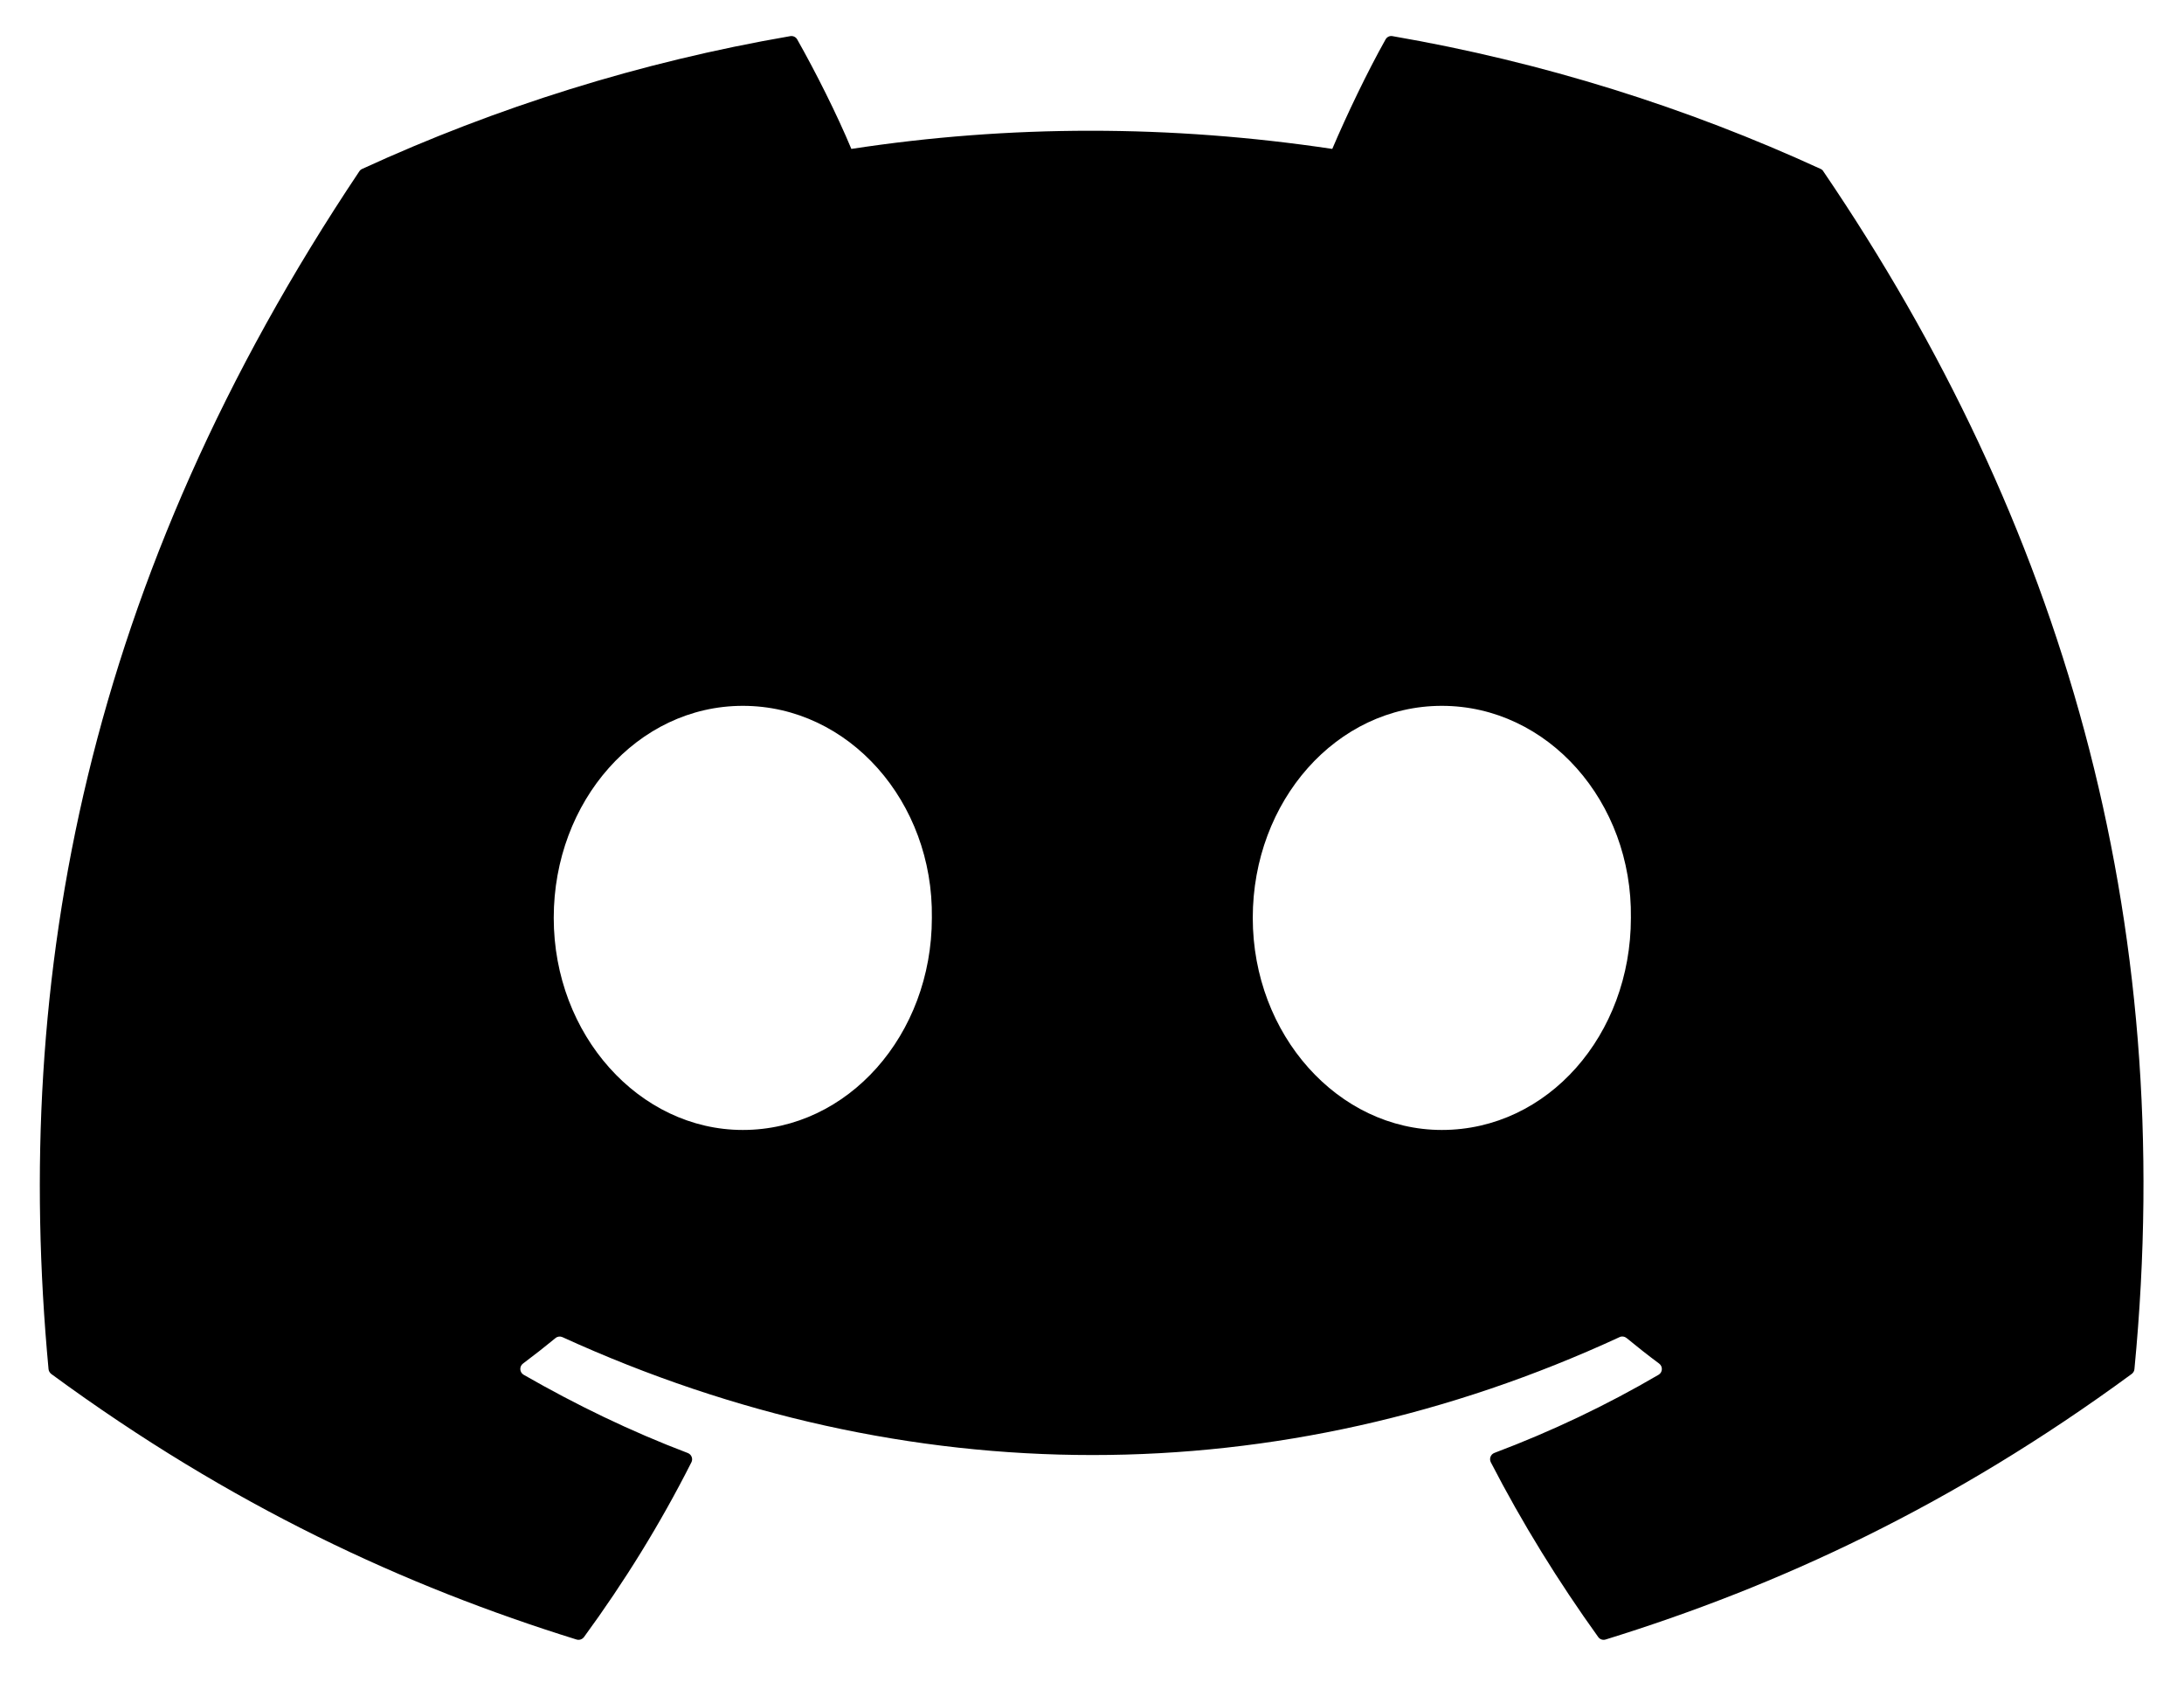 <svg width="59" height="46" viewBox="0 0 59 46" fill="none" xmlns="http://www.w3.org/2000/svg">
<g clip-path="url(#clip0_401_3240)">
<path d="M49.185 4.563C45.563 2.901 41.679 1.677 37.617 0.976C37.544 0.962 37.47 0.996 37.431 1.064C36.932 1.952 36.379 3.111 35.991 4.022C31.623 3.368 27.277 3.368 22.999 4.022C22.611 3.091 22.038 1.952 21.536 1.064C21.498 0.998 21.424 0.964 21.35 0.976C17.291 1.675 13.407 2.899 9.782 4.563C9.751 4.577 9.724 4.6 9.706 4.629C2.339 15.636 0.32 26.372 1.311 36.976C1.315 37.028 1.344 37.077 1.384 37.109C6.245 40.678 10.954 42.846 15.575 44.282C15.649 44.305 15.727 44.278 15.775 44.217C16.868 42.724 17.842 41.15 18.678 39.495C18.727 39.398 18.68 39.283 18.579 39.244C17.034 38.658 15.562 37.943 14.146 37.131C14.034 37.066 14.025 36.906 14.128 36.829C14.426 36.606 14.724 36.373 15.008 36.139C15.06 36.096 15.132 36.087 15.192 36.114C24.493 40.361 34.562 40.361 43.753 36.114C43.813 36.085 43.885 36.094 43.939 36.137C44.223 36.371 44.521 36.606 44.821 36.829C44.925 36.906 44.918 37.066 44.806 37.131C43.39 37.959 41.918 38.658 40.37 39.242C40.27 39.28 40.225 39.398 40.274 39.495C41.127 41.148 42.102 42.721 43.175 44.214C43.22 44.278 43.3 44.305 43.374 44.282C48.018 42.846 52.727 40.678 57.587 37.109C57.63 37.077 57.657 37.03 57.661 36.978C58.846 24.719 55.677 14.071 49.259 4.631C49.243 4.6 49.216 4.577 49.185 4.563ZM20.067 30.519C17.266 30.519 14.959 27.949 14.959 24.791C14.959 21.634 17.222 19.064 20.067 19.064C22.934 19.064 25.219 21.657 25.174 24.791C25.174 27.949 22.911 30.519 20.067 30.519ZM38.95 30.519C36.15 30.519 33.843 27.949 33.843 24.791C33.843 21.634 36.105 19.064 38.95 19.064C41.818 19.064 44.102 21.657 44.058 24.791C44.058 27.949 41.818 30.519 38.95 30.519Z" fill="black"/>
</g>
<defs>
<clipPath id="clip0_401_3240">
<rect width="58" height="45" fill="white" transform="translate(0.745 0.042)"/>
</clipPath>
</defs>
</svg>
